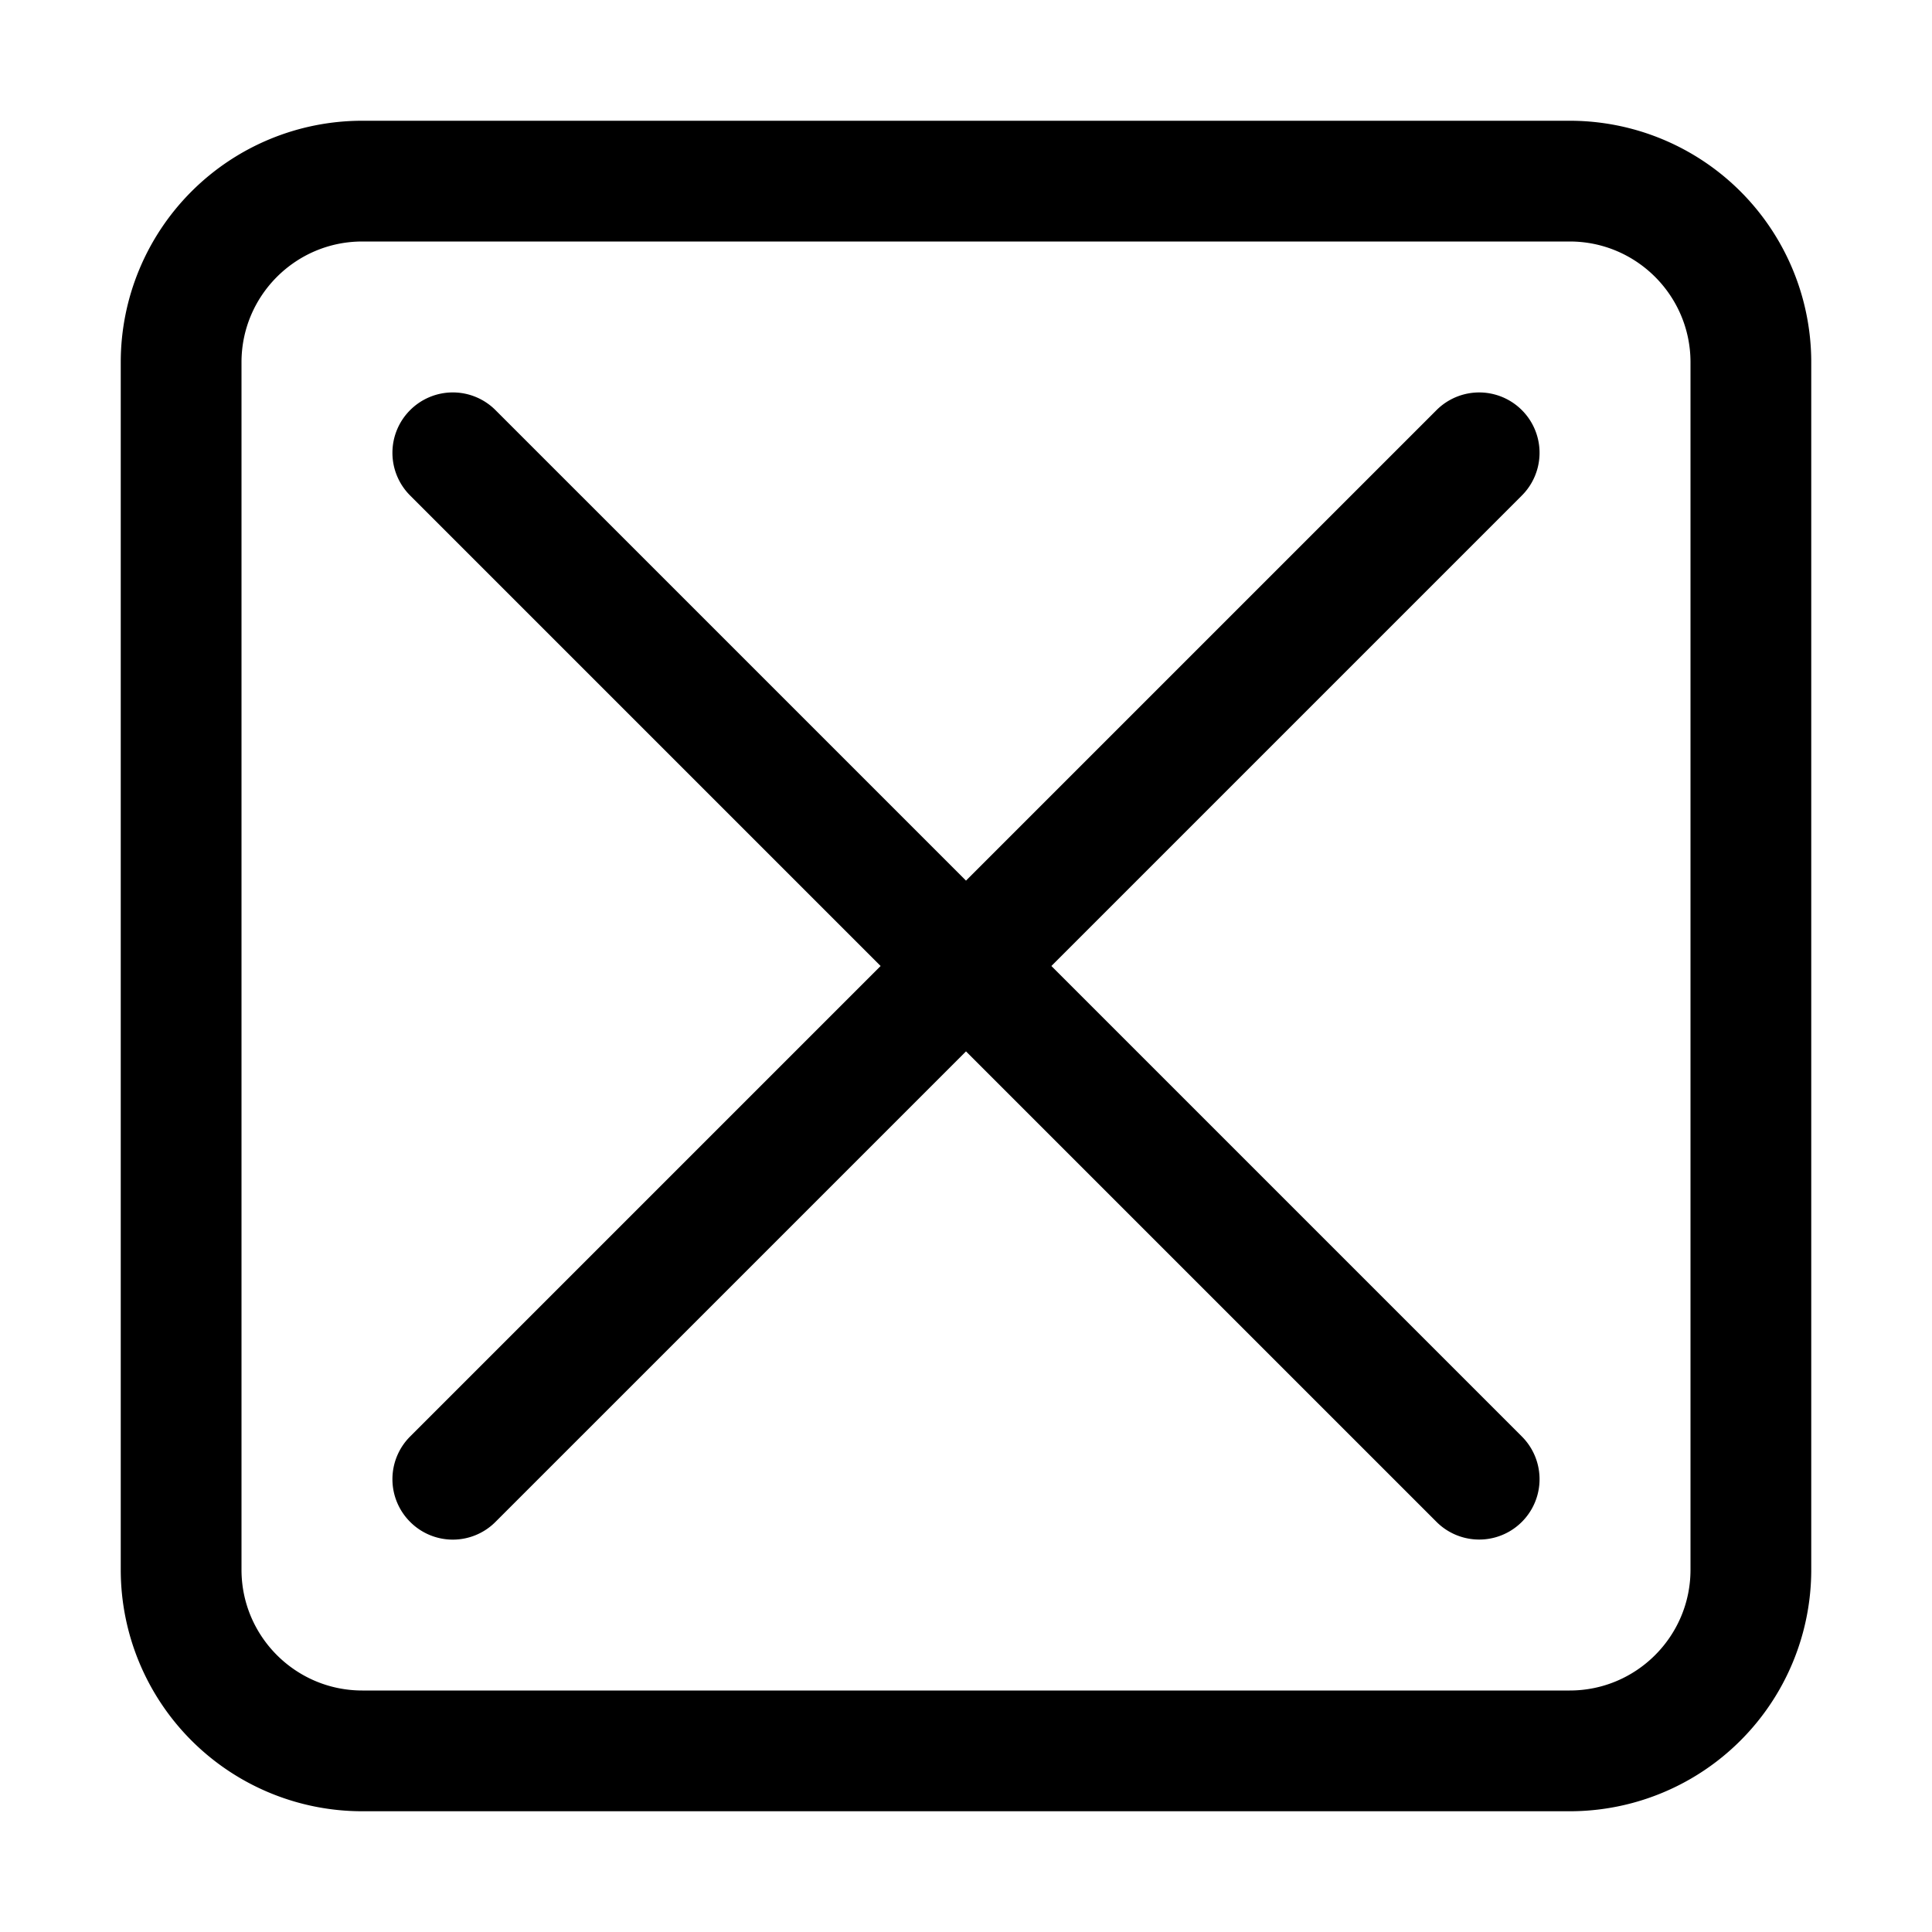 <svg id="icon" height="32" viewBox="0 0 32 32" width="32" xmlns="http://www.w3.org/2000/svg"><path d="m26 2a4 4 0 0 1 4 4v20a4 4 0 0 1 -4 4h-20a4 4 0 0 1 -4-4v-20a4 4 0 0 1 4-4zm0 2h-20c-1.103 0-2 .897-2 2v20c0 1.103.897 2 2 2h20c1.103 0 2-.897 2-2v-20c0-1.103-.897-2-2-2zm-19.207 2.793a.999.999 0 0 1 1.414 0l7.793 7.793 7.793-7.793a.999.999 0 1 1 1.414 1.414l-7.793 7.793 7.793 7.793a.999.999 0 1 1 -1.414 1.414l-7.793-7.793-7.793 7.793a.997.997 0 0 1 -1.414 0 .999.999 0 0 1 0-1.414l7.793-7.793-7.793-7.793a.999.999 0 0 1 0-1.414z" fill="#282D37" style="fill: currentColor;fill: currentColor" fill-rule="evenodd"/></svg>